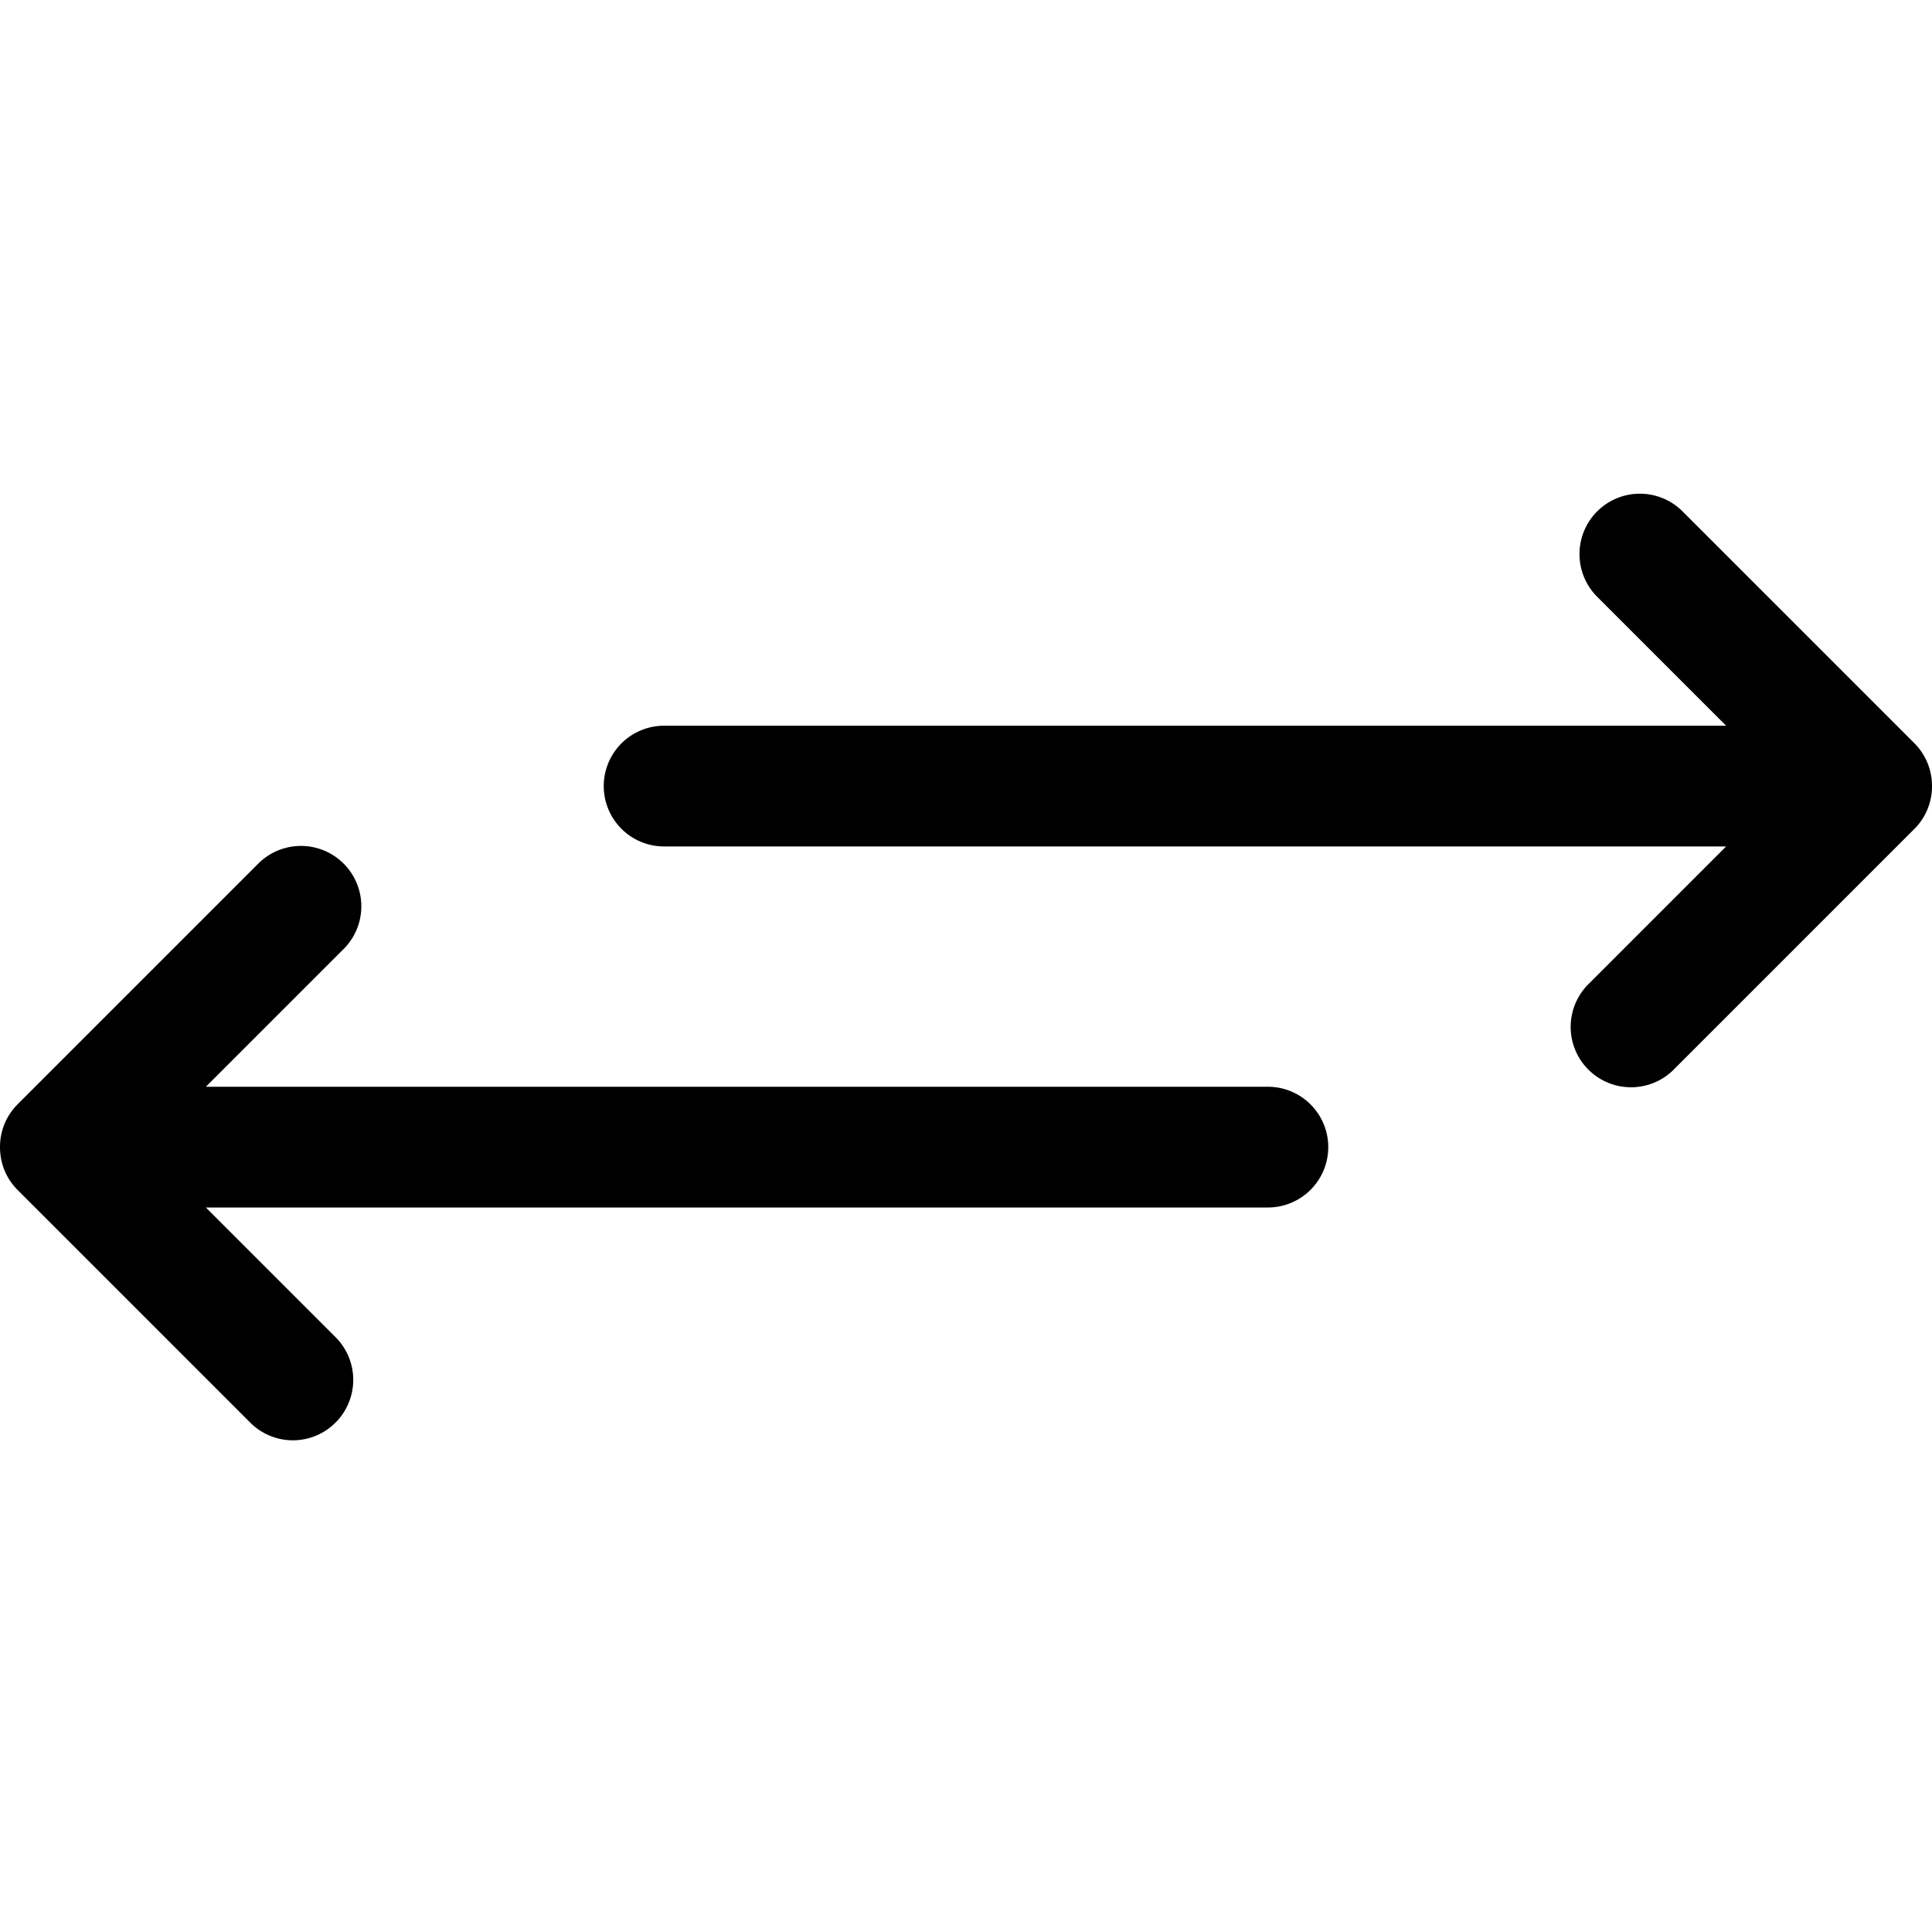 <svg width="32" height="32" xmlns="http://www.w3.org/2000/svg"><path d="M5.558 23.562a1 1 0 0 0 0-1.414L3.41 20H21a1 1 0 0 0 0-2H3.41l2.294-2.294a1 1 0 0 0-1.414-1.414L.292 18.29A.997.997 0 0 0 0 19c0 .258.096.514.292.71l3.852 3.852a.997.997 0 0 0 1.414 0zm26.15-11.252l-3.852-3.852a1 1 0 0 0-1.414 1.414l2.148 2.148H11a1 1 0 0 0 0 2h17.59l-2.294 2.294a1 1 0 0 0 1.414 1.414l3.998-3.998a.997.997 0 0 0 .292-.71.997.997 0 0 0-.292-.71z"/></svg>